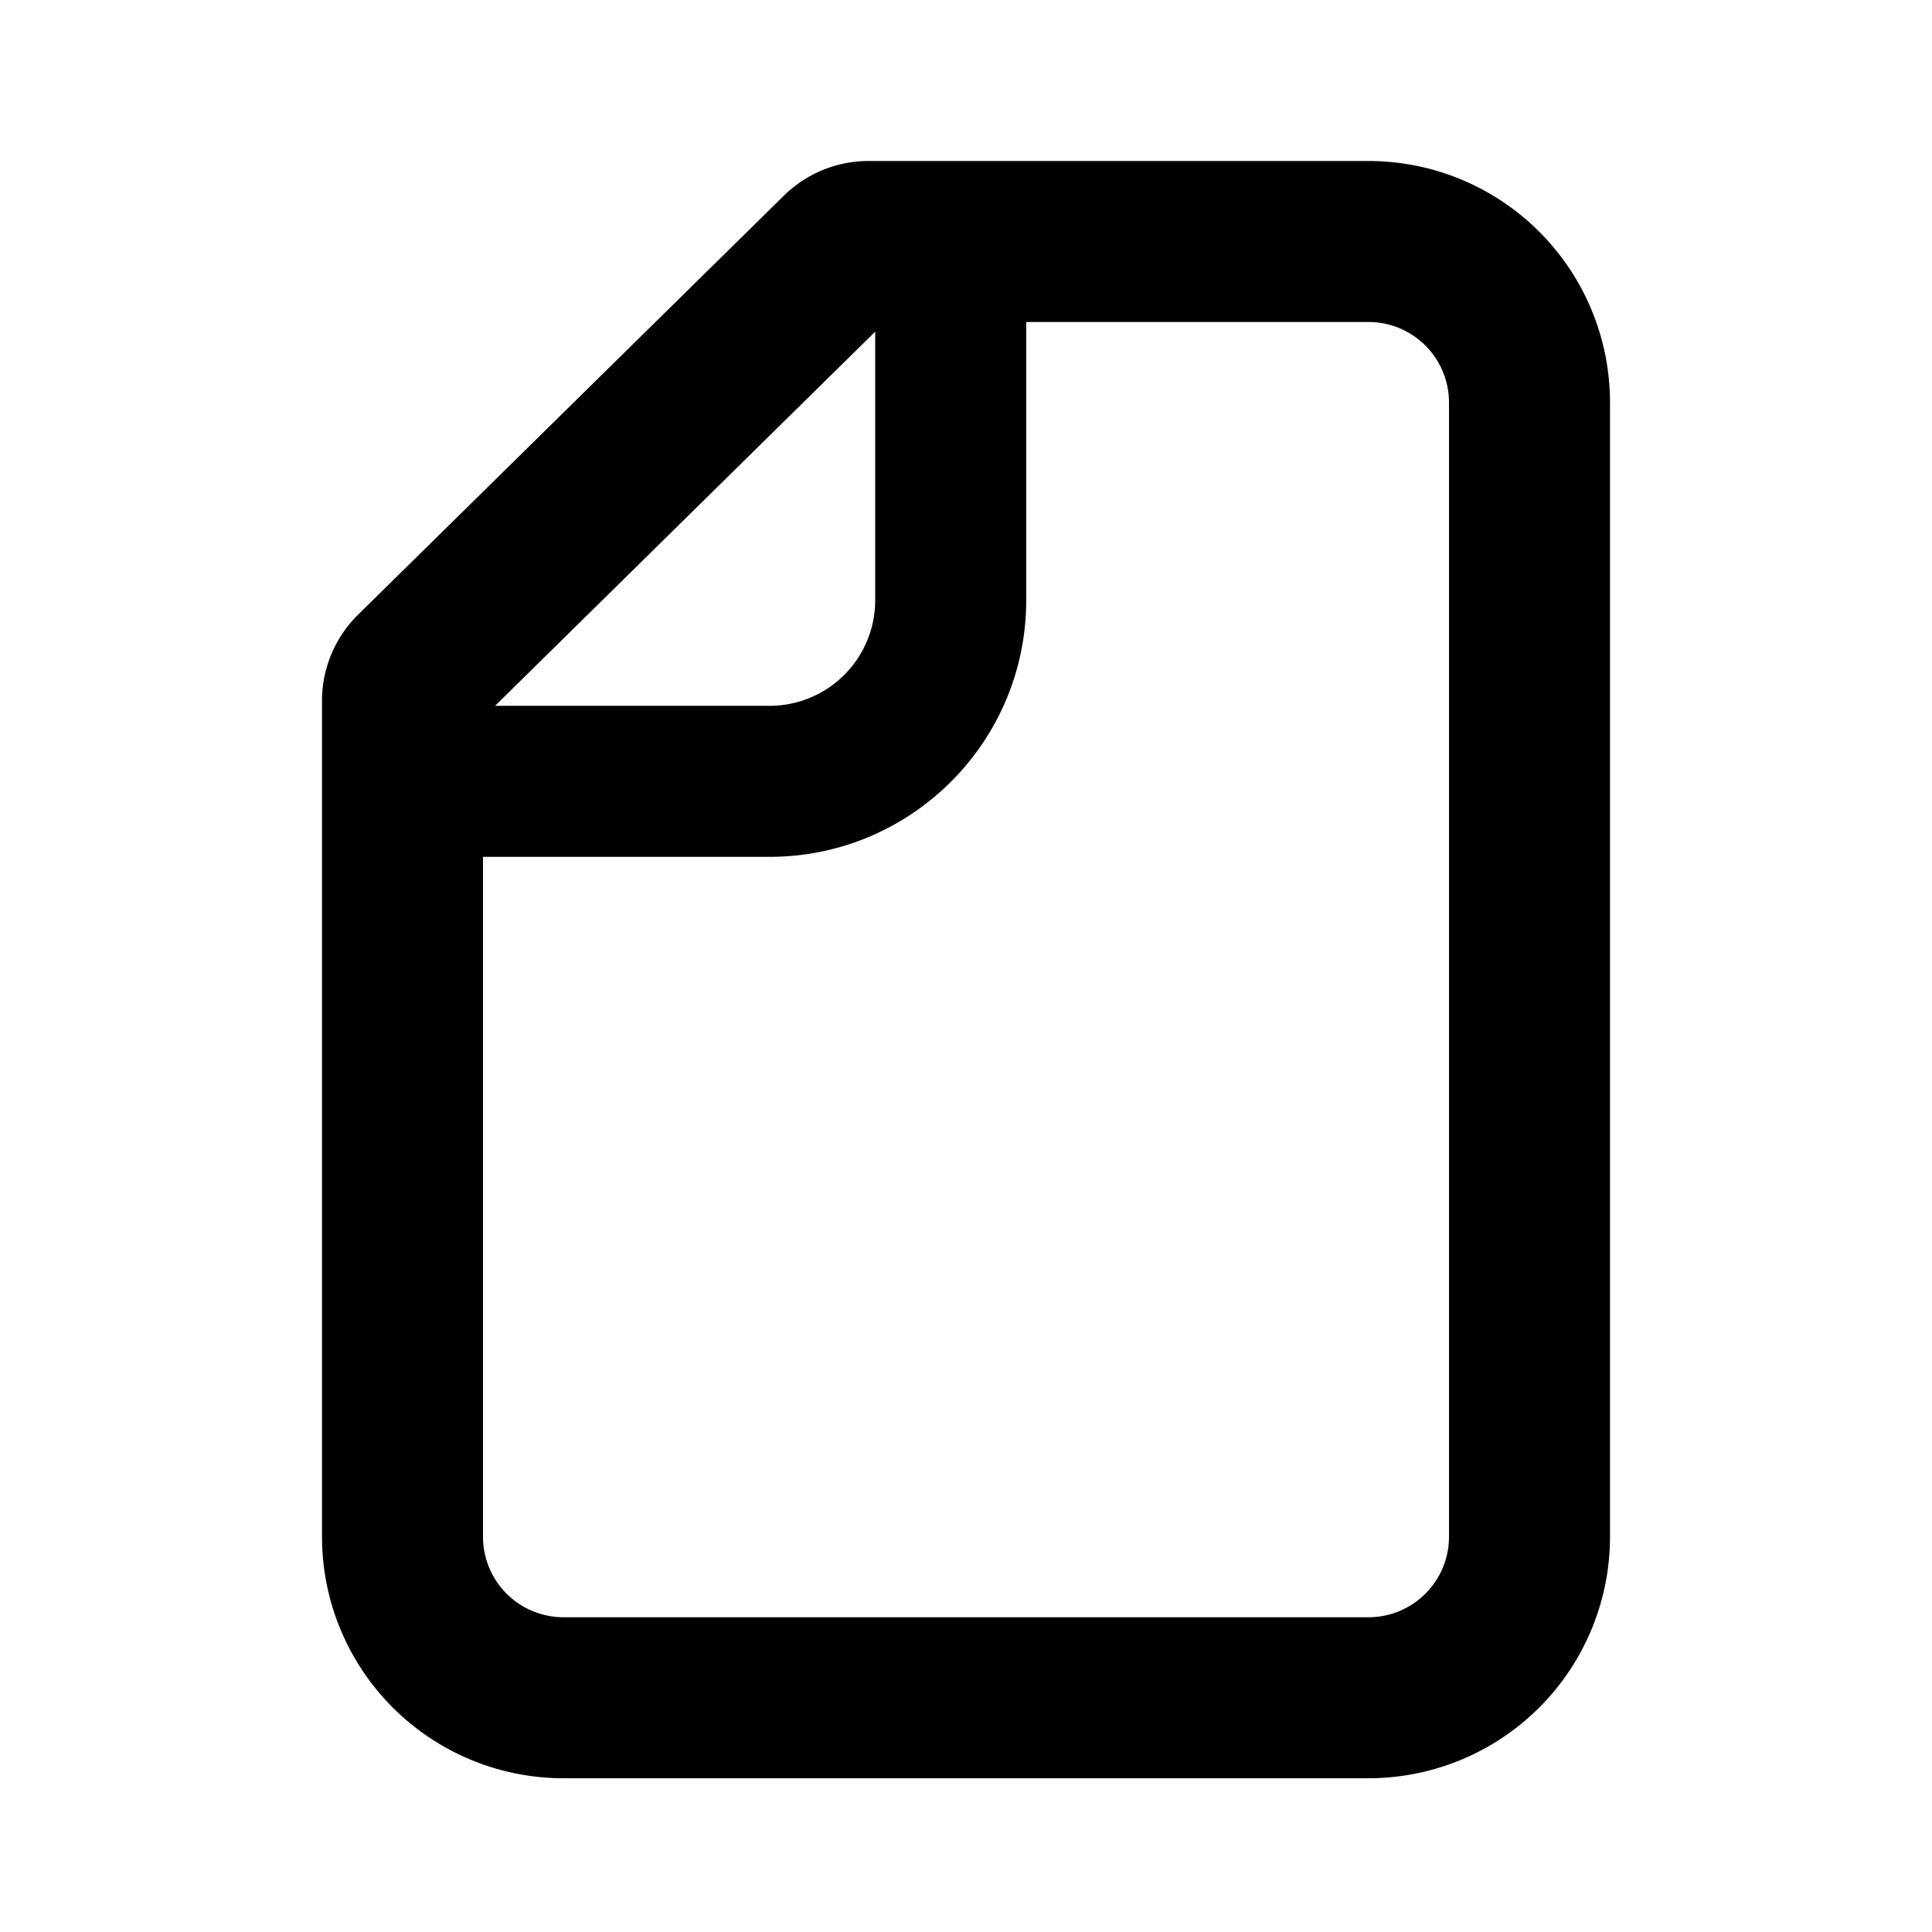 <svg xmlns="http://www.w3.org/2000/svg" width="12" height="12" fill="currentColor" viewBox="0 0 12 12"><path fill-rule="evenodd" d="M3 5.322v4.223a.5.5 0 0 0 .5.5h5a.5.5 0 0 0 .5-.5V2.5a.5.5 0 0 0-.5-.5H6.374v1.728c0 .88-.714 1.594-1.594 1.594H3ZM5.436 2.06 3.075 4.384H4.78a.656.656 0 0 0 .656-.656V2.06ZM2 9.545V4.353a.75.75 0 0 1 .224-.535l2.645-2.603A.75.75 0 0 1 5.395 1H8.5A1.5 1.5 0 0 1 10 2.5v7.045a1.5 1.5 0 0 1-1.5 1.5h-5a1.5 1.5 0 0 1-1.5-1.5Z" clip-rule="evenodd"/></svg>